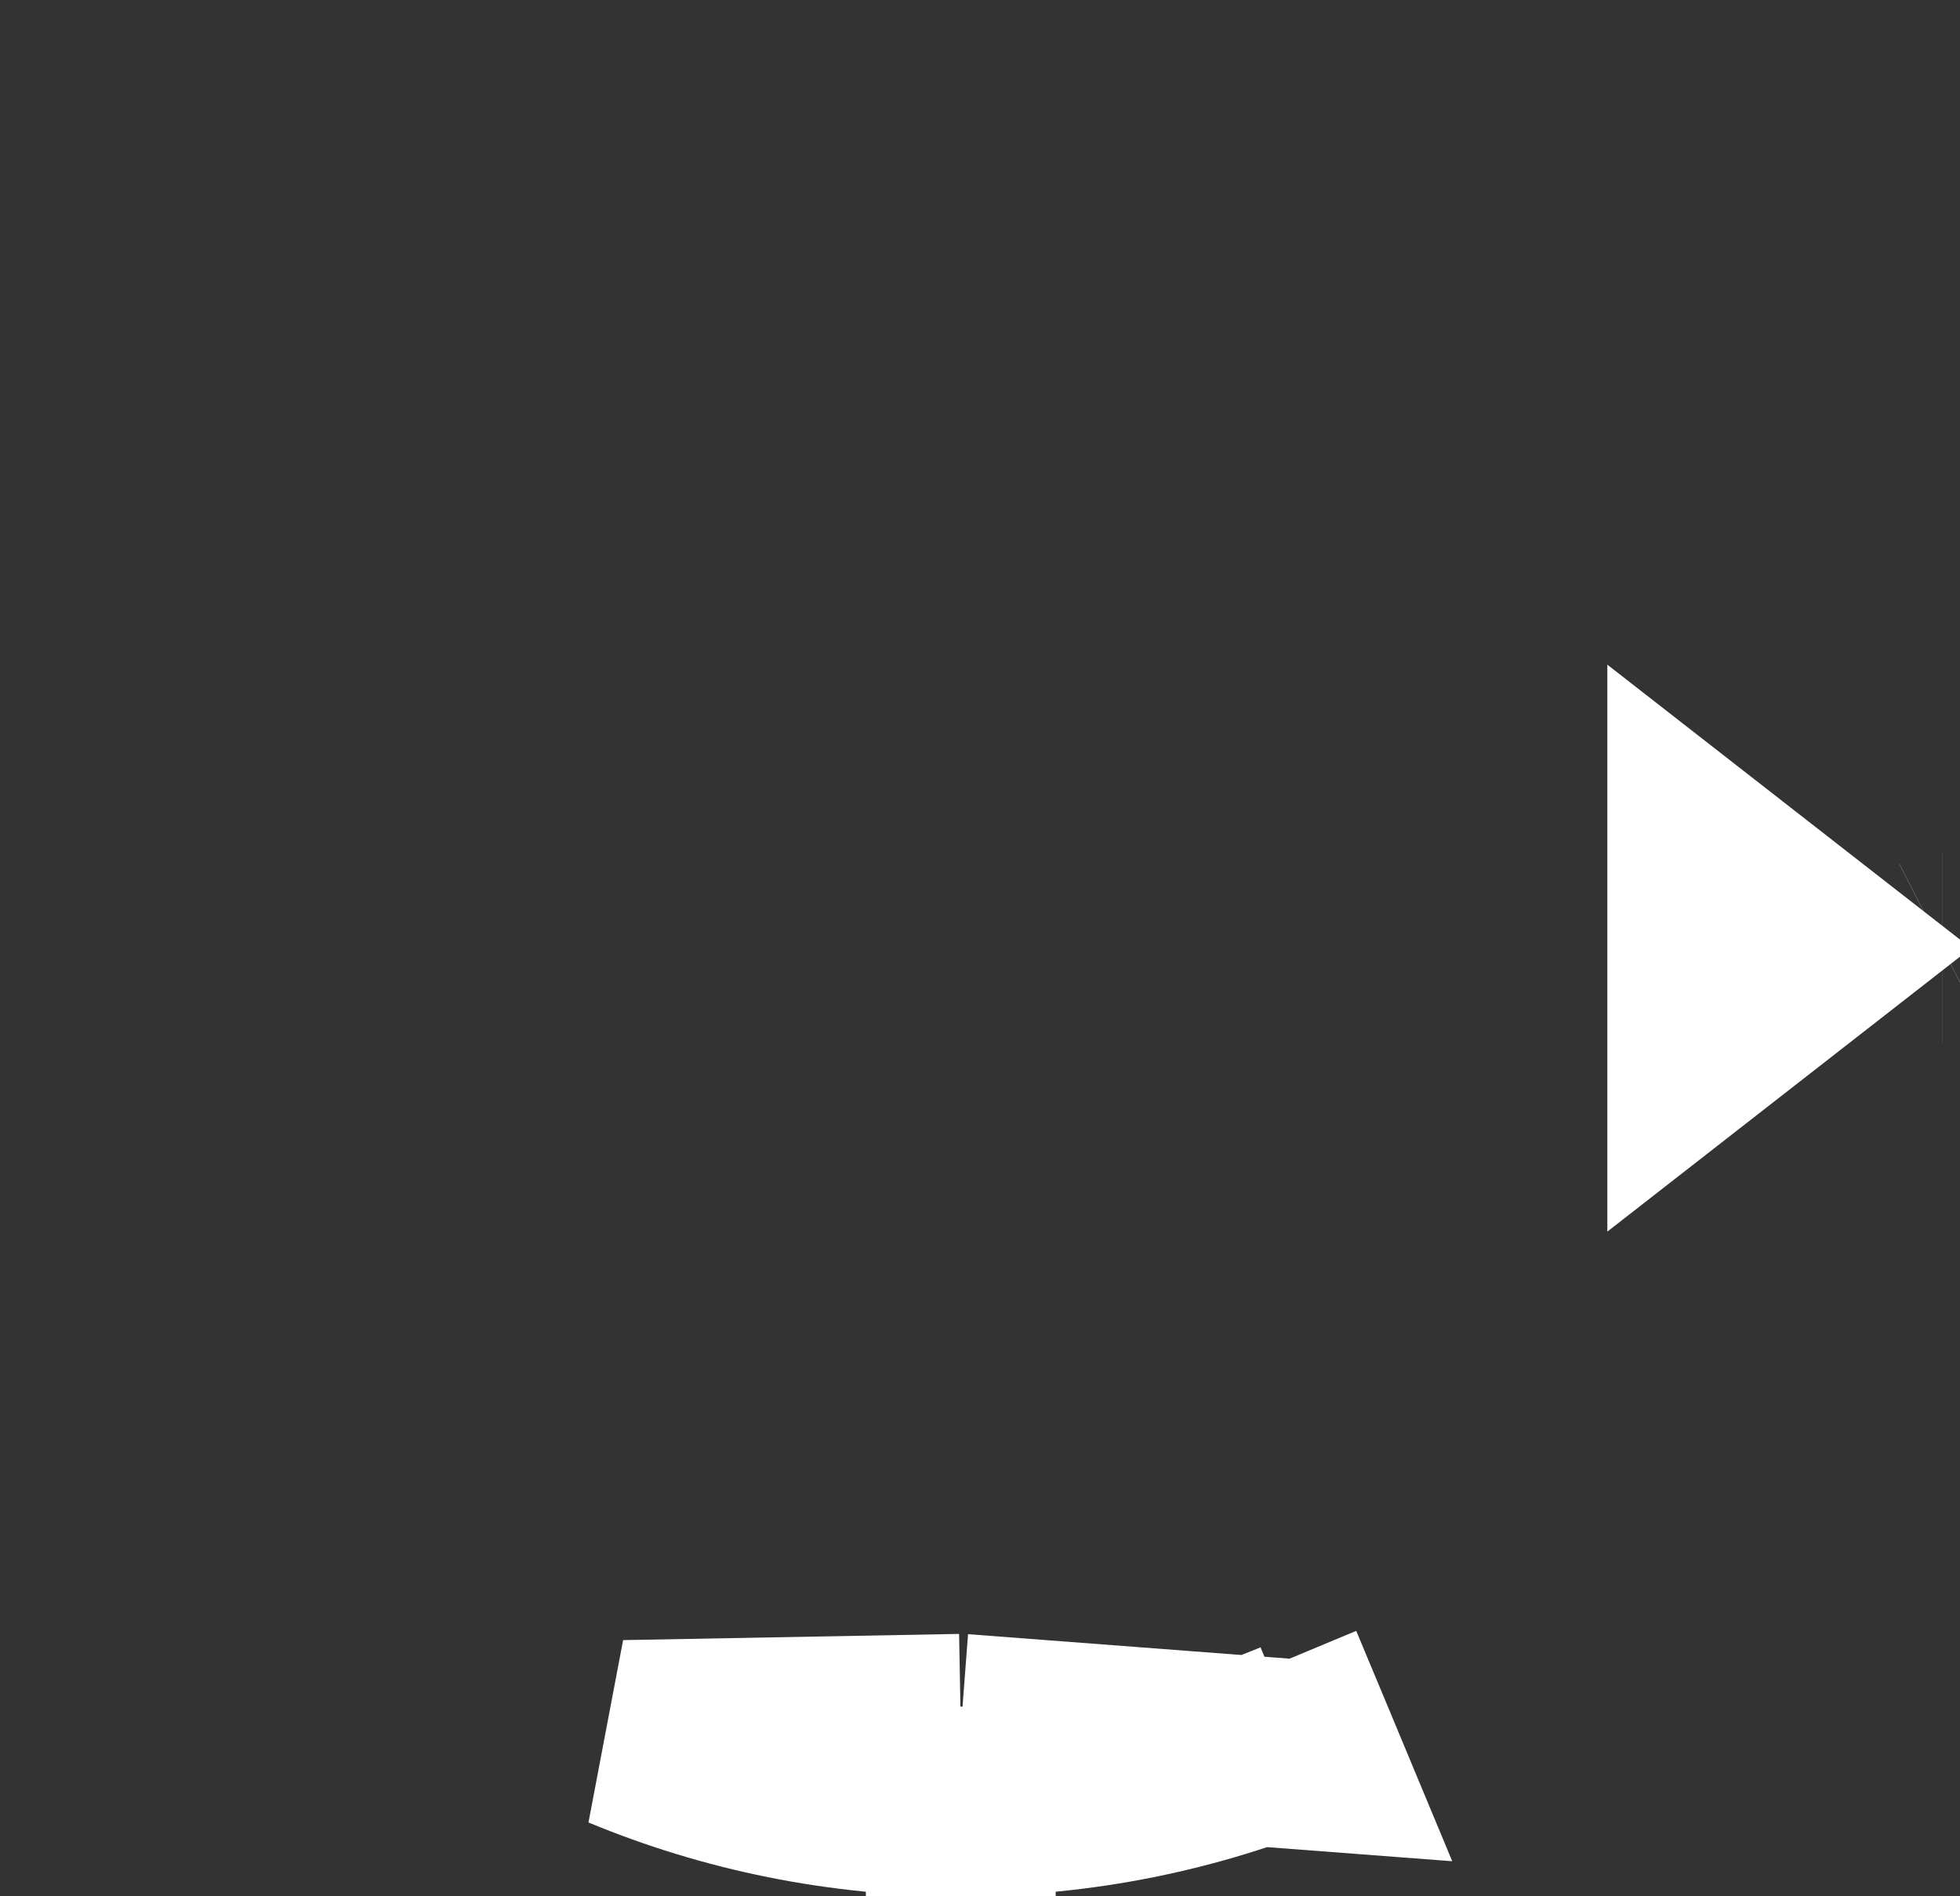 <svg width="31" height="30" viewBox="0 0 31 30" fill="none" xmlns="http://www.w3.org/2000/svg">
<rect x="0" y="0" width="31" height="30" fill="#333333" stroke="none"/>
<path d="M15.195 28.5L15.195 28.849C15.195 28.849 15.195 28.849 15.196 28.849H15.197V28.5M15.195 28.5C15.196 28.5 15.197 28.5 15.197 28.5M15.195 28.5L15.197 27.349M15.195 28.5C13.31 28.5 11.515 28.125 9.883 27.447C9.883 27.447 9.883 27.447 9.883 27.447L15.197 27.349M15.197 28.5V27.349M15.197 28.5C17.083 28.5 18.878 28.125 20.512 27.447M15.197 27.349L20.644 27.764L20.512 27.447M20.512 27.447L20.066 26.379L20.644 27.763L20.512 27.447C20.512 27.447 20.512 27.447 20.512 27.447ZM30.722 15.001L30.721 15.001L30.722 15.001ZM30.722 15.001L30.724 15L30.722 15.001ZM26.922 15.244V14.756V13.744V13.587L28.734 15L26.922 16.413V16.256V15.244Z" fill="white" stroke="white" stroke-width="3"/>
</svg>
